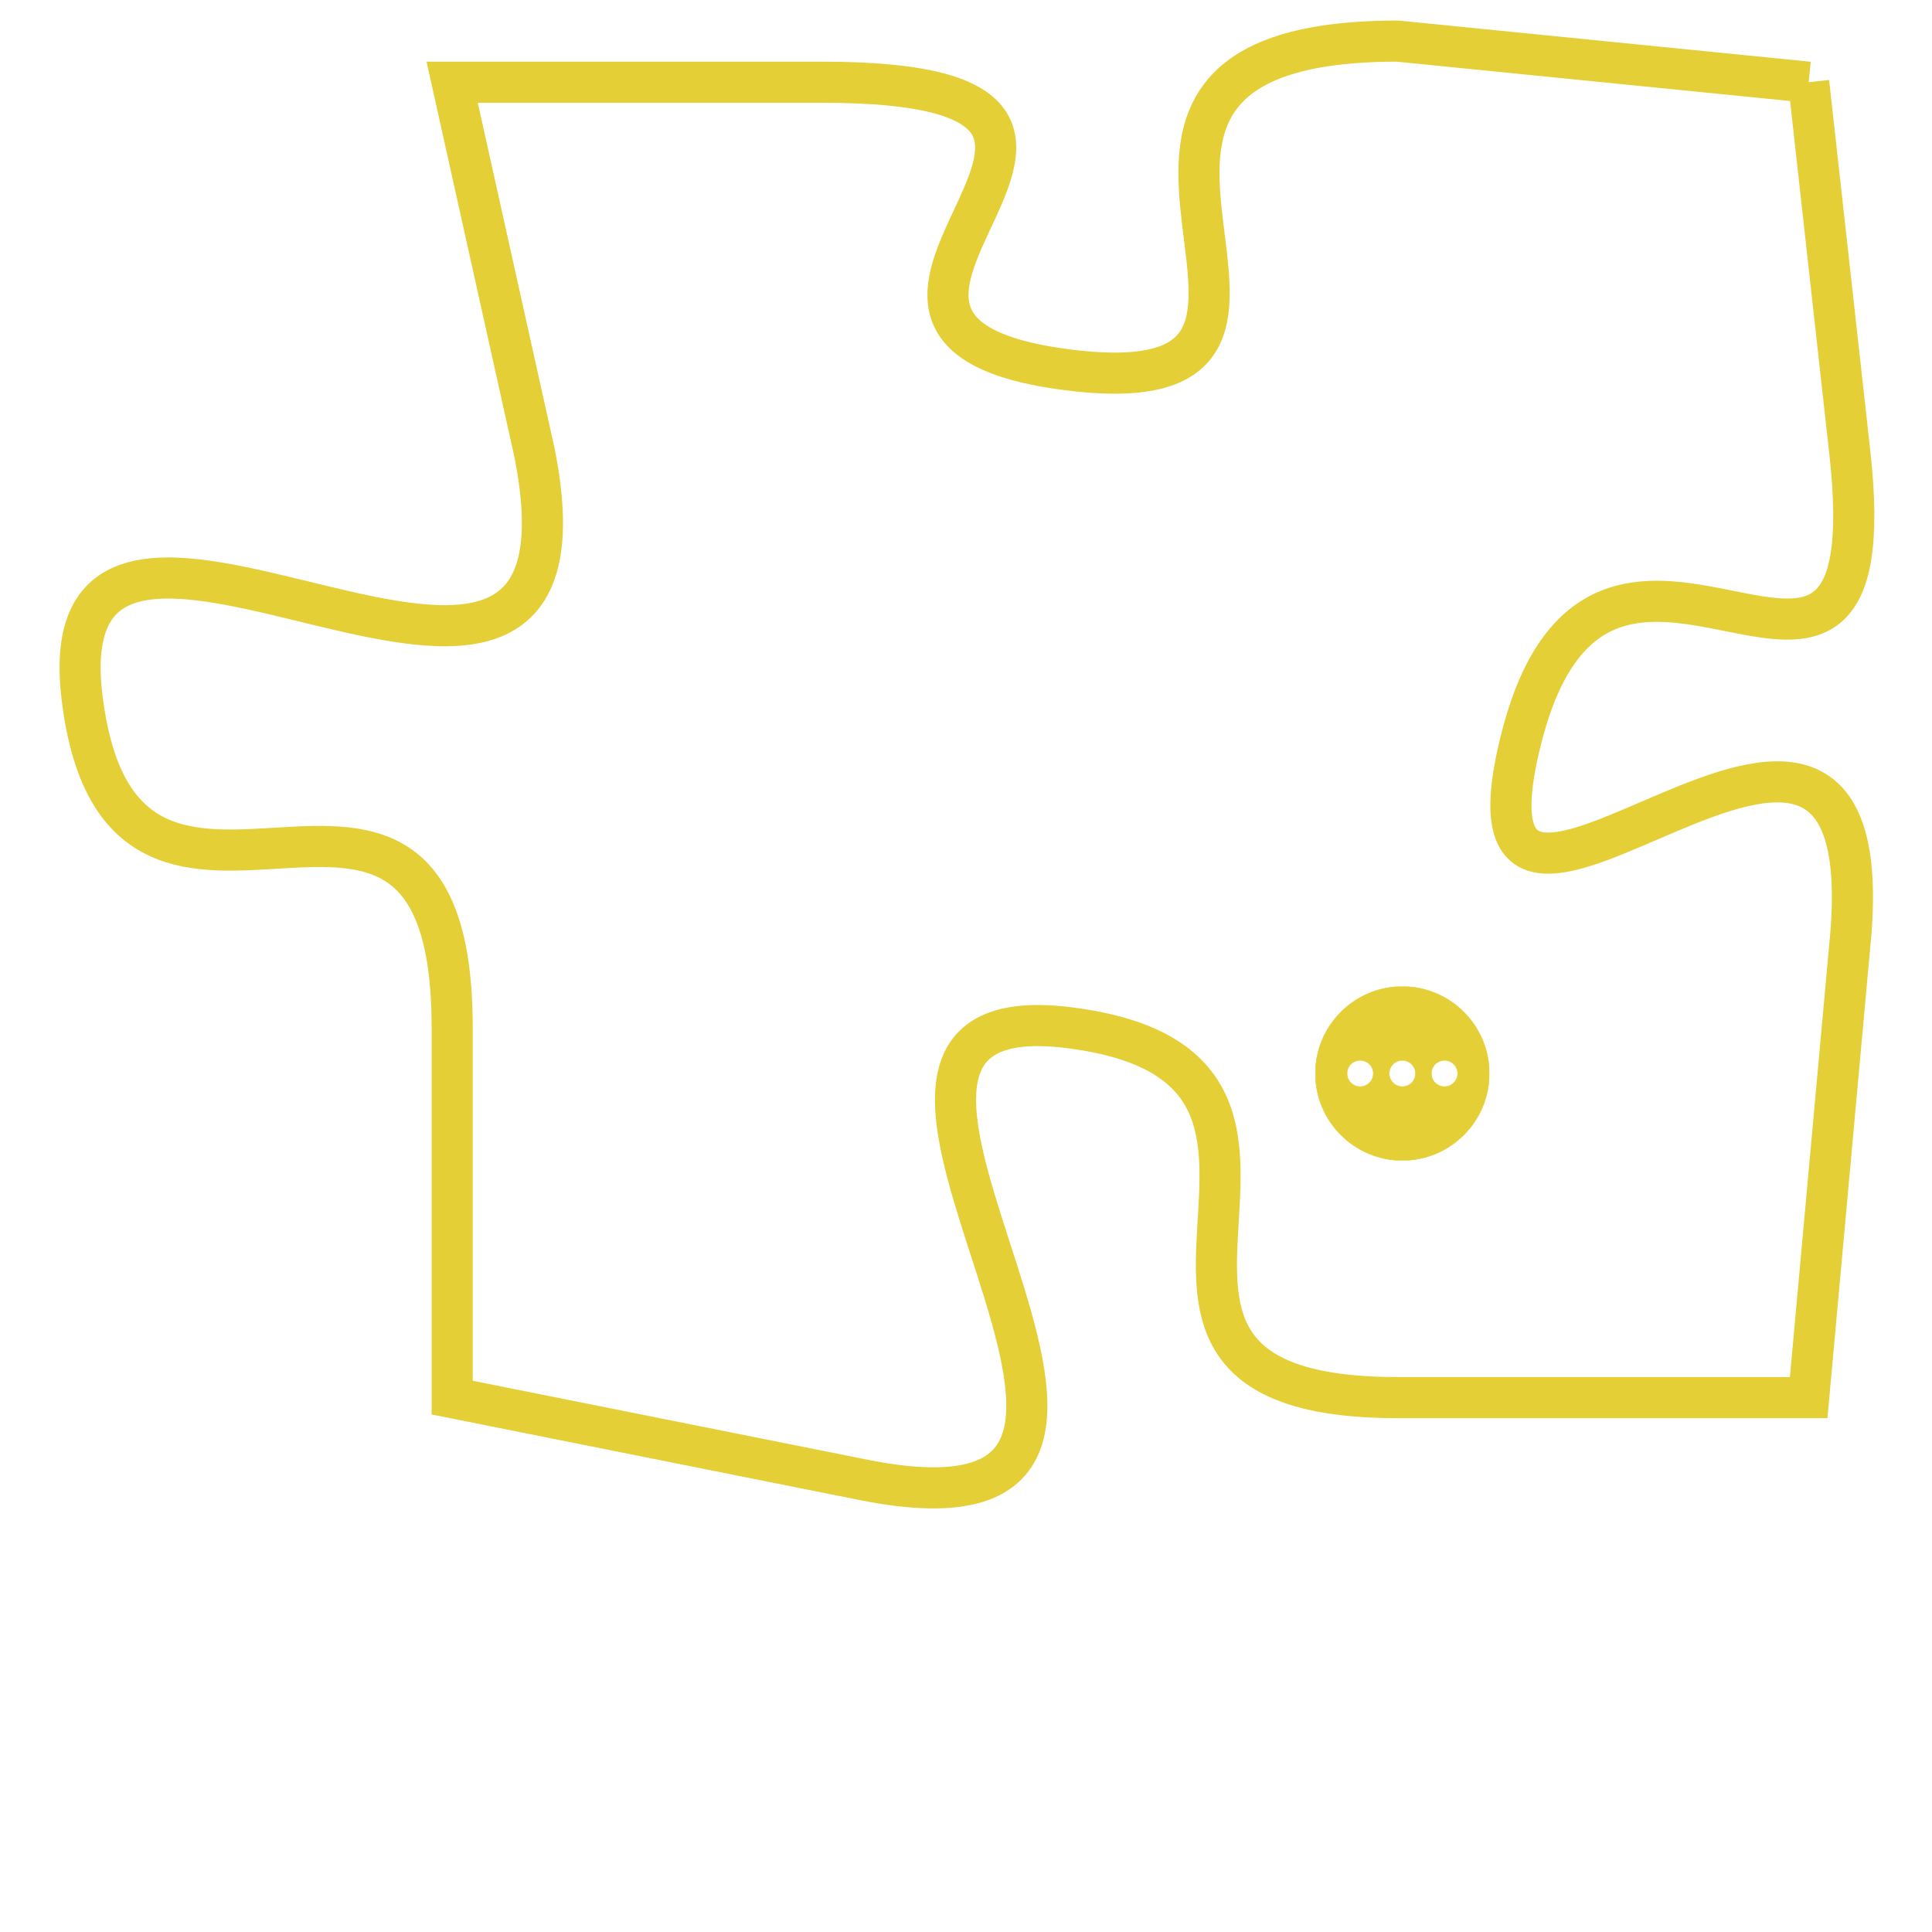 <svg version="1.1" xmlns="http://www.w3.org/2000/svg" xmlns:xlink="http://www.w3.org/1999/xlink" fill="transparent" x="0" y="0" width="350" height="350" preserveAspectRatio="xMinYMin slice"><style type="text/css">.links{fill:transparent;stroke: #E4CF37;}.links:hover{fill:#63D272; opacity:0.4;}</style><defs><g id="allt"><path id="t6753" d="M4092,1632 L4082,1631 C4072,1631 4082,1640 4074,1639 C4066,1638 4078,1632 4068,1632 L4059,1632 4059,1632 L4061,1641 C4063,1651 4049,1639 4050,1647 C4051,1655 4059,1646 4059,1655 L4059,1664 4059,1664 L4069,1666 C4079,1668 4066,1654 4074,1655 C4082,1656 4073,1664 4082,1664 L4092,1664 4092,1664 L4093,1653 C4094,1643 4083,1656 4085,1648 C4087,1640 4094,1650 4093,1641 L4092,1632"/></g><clipPath id="c" clipRule="evenodd" fill="transparent"><use href="#t6753"/></clipPath></defs><svg viewBox="4048 1630 47 39" preserveAspectRatio="xMinYMin meet"><svg width="4380" height="2430"><g><image crossorigin="anonymous" x="0" y="0" href="https://nftpuzzle.license-token.com/assets/completepuzzle.svg" width="100%" height="100%" /><g class="links"><use href="#t6753"/></g></g></svg><svg x="4080" y="1654" height="9%" width="9%" viewBox="0 0 330 330"><g><a xlink:href="https://nftpuzzle.license-token.com/" class="links"><title>See the most innovative NFT based token software licensing project</title><path fill="#E4CF37" id="more" d="M165,0C74.019,0,0,74.019,0,165s74.019,165,165,165s165-74.019,165-165S255.981,0,165,0z M85,190 c-13.785,0-25-11.215-25-25s11.215-25,25-25s25,11.215,25,25S98.785,190,85,190z M165,190c-13.785,0-25-11.215-25-25 s11.215-25,25-25s25,11.215,25,25S178.785,190,165,190z M245,190c-13.785,0-25-11.215-25-25s11.215-25,25-25 c13.785,0,25,11.215,25,25S258.785,190,245,190z"></path></a></g></svg></svg></svg>